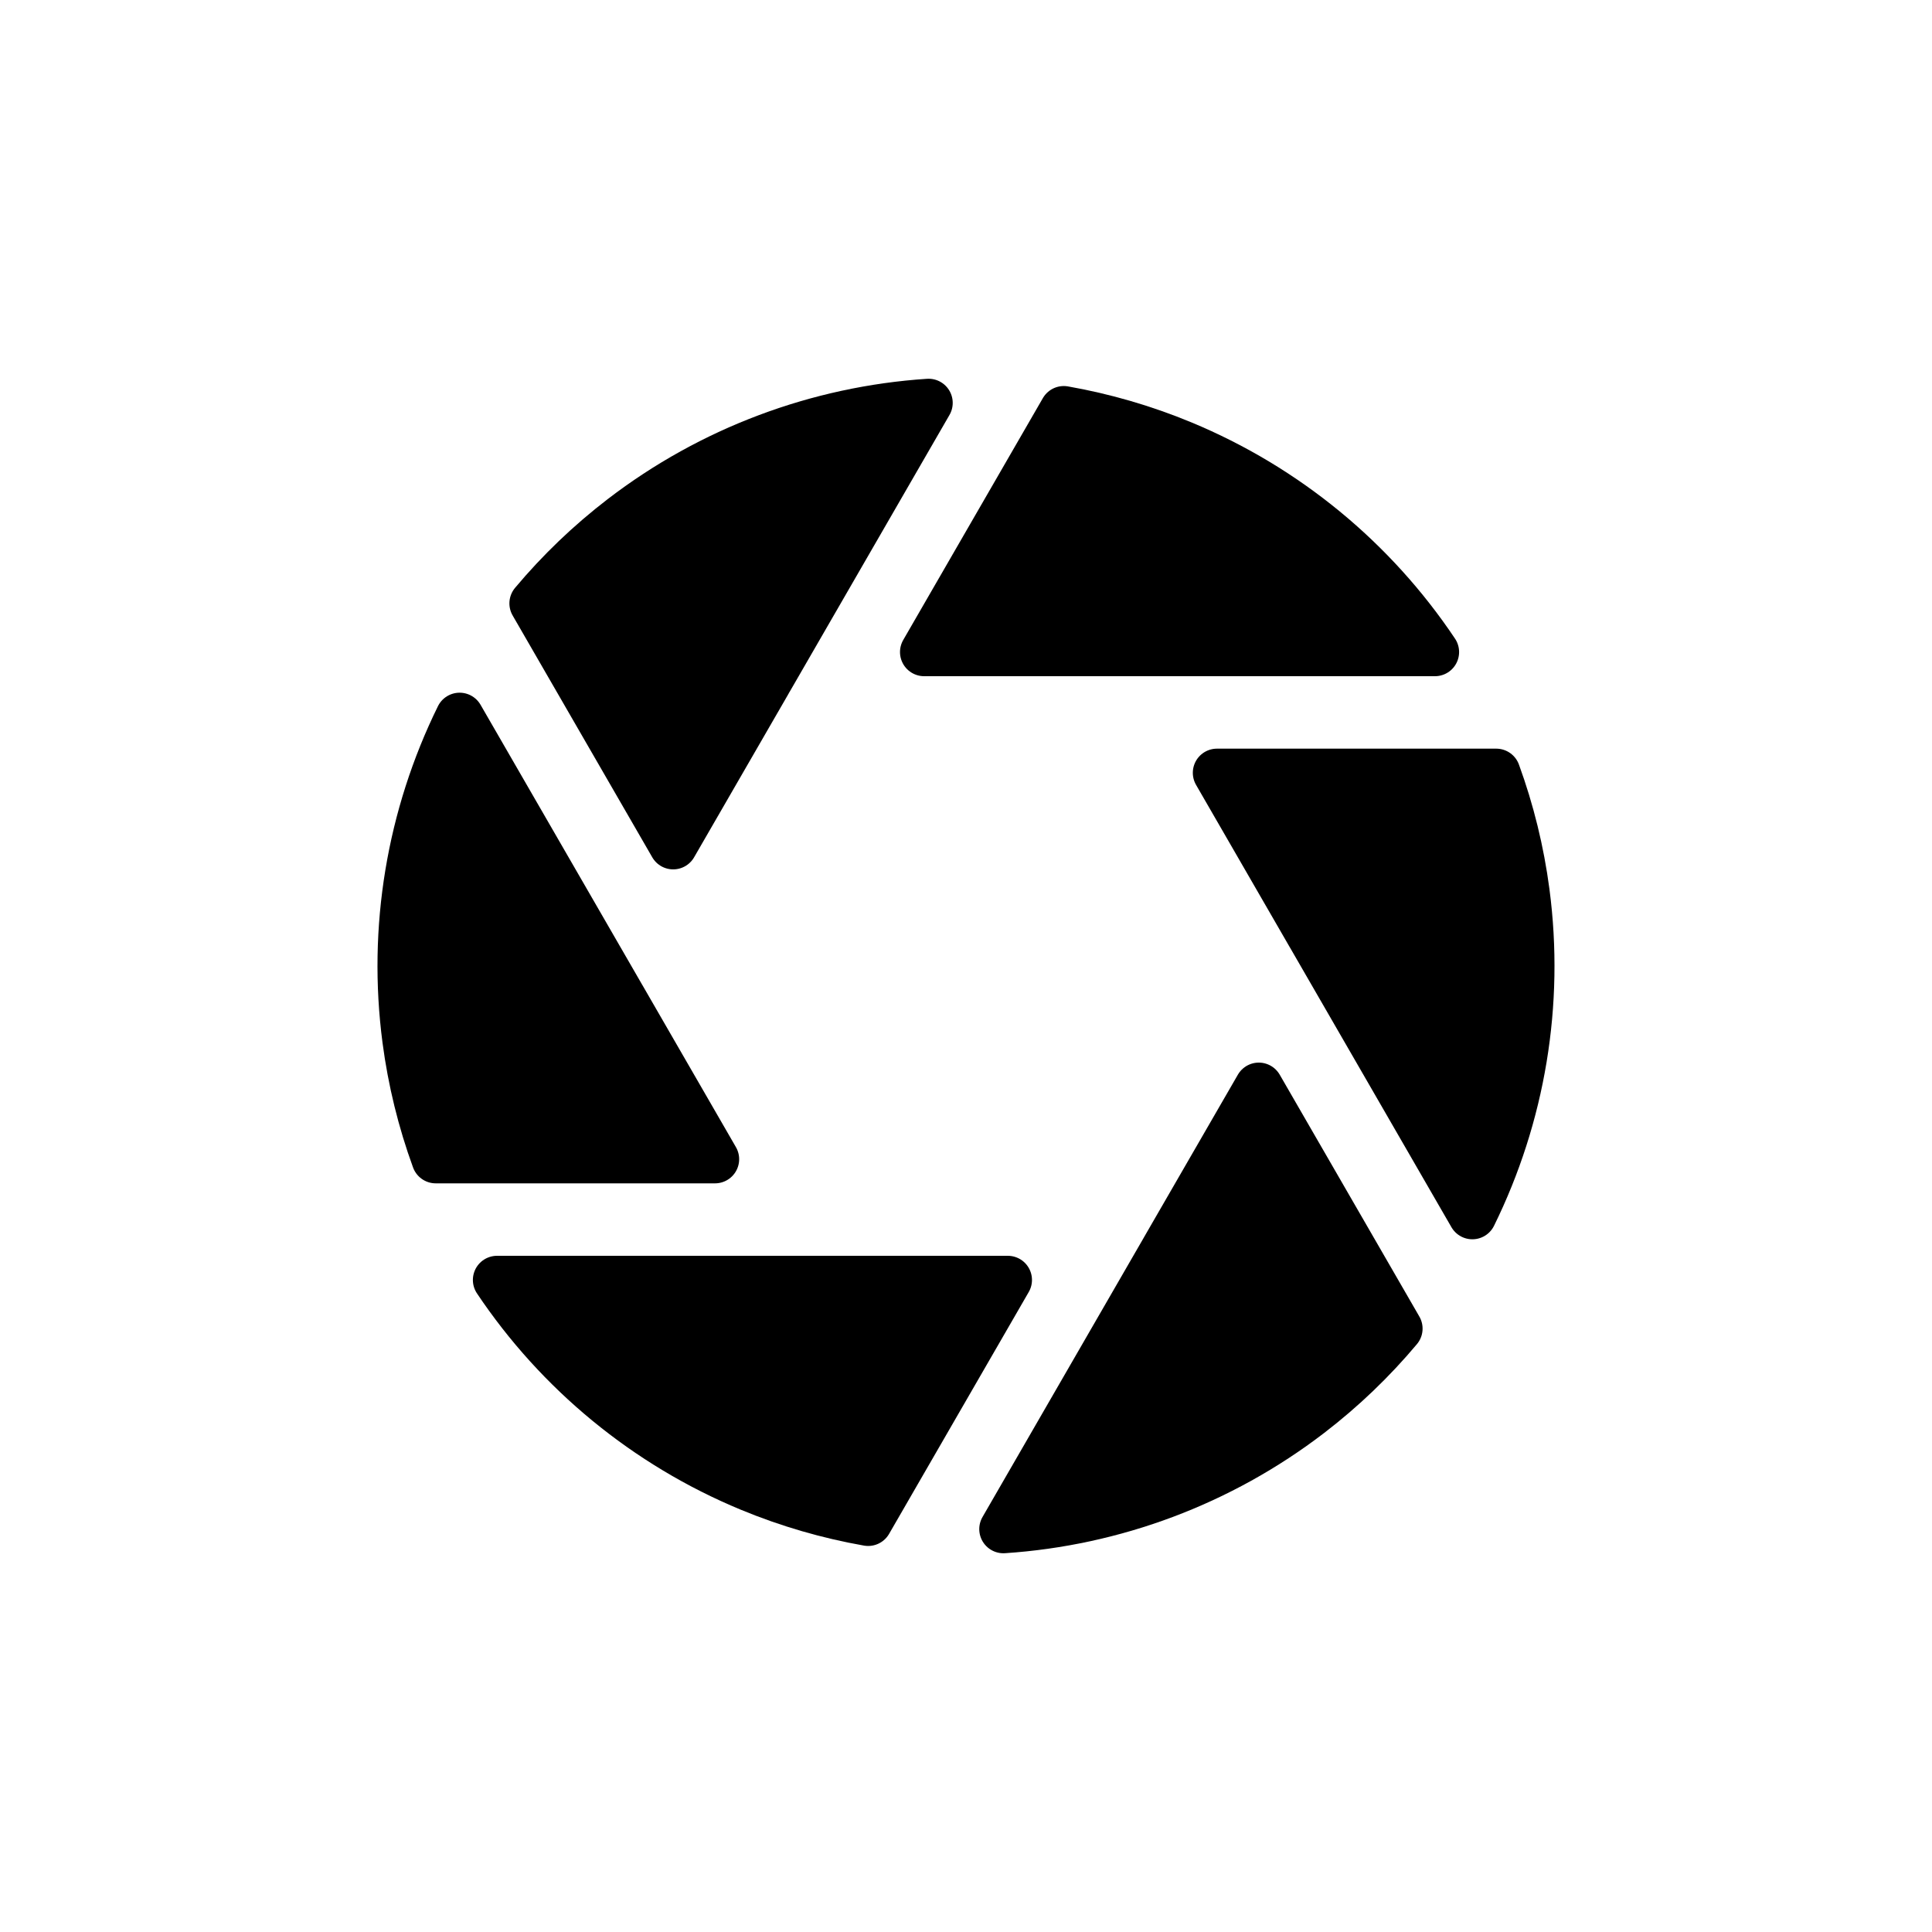 <svg width="80" height="80" viewBox="0 0 80 80" fill="none" xmlns="http://www.w3.org/2000/svg">
  <path d="M19.032 29.683C17.009 33.793 16.224 38.441 16.831 43.05C17.055 44.753 17.464 46.411 18.043 48H29.607L25.735 41.292C25.726 41.278 25.718 41.264 25.71 41.25L19.032 29.683Z" fill="currentColor" />
  <path d="M38.267 27H46.026L46.062 27L59.418 27C56.87 23.193 53.237 20.189 48.942 18.41C47.355 17.753 45.715 17.278 44.049 16.985L38.267 27Z" fill="currentColor" />
  <path d="M22.093 24.985L27.875 34.999L31.765 28.263C31.767 28.258 31.77 28.254 31.772 28.25L38.45 16.683C33.879 16.986 29.461 18.63 25.773 21.46C24.411 22.506 23.179 23.689 22.093 24.985Z" fill="currentColor" />
  <path d="M33.937 53H20.581C23.129 56.806 26.762 59.81 31.057 61.59C32.644 62.247 34.284 62.722 35.949 63.015L41.732 53H33.965L33.937 53Z" fill="currentColor" />
  <path d="M41.549 63.317C46.12 63.013 50.538 61.369 54.226 58.539C55.588 57.493 56.82 56.31 57.906 55.015L52.124 45L48.24 51.726L48.227 51.75L41.549 63.317Z" fill="currentColor" />
  <path d="M54.289 38.749L60.967 50.316C62.99 46.206 63.775 41.558 63.168 36.949C62.944 35.247 62.535 33.588 61.956 32H50.392L54.265 38.709L54.279 38.732L54.289 38.749Z" fill="currentColor" />
  <path d="M19.032 29.683C17.009 33.793 16.224 38.441 16.831 43.05C17.055 44.753 17.464 46.411 18.043 48H29.607L25.735 41.292C25.726 41.278 25.718 41.264 25.71 41.25L19.032 29.683Z" stroke="currentColor" stroke-width="2" stroke-linecap="round" stroke-linejoin="round" />
  <path d="M38.267 27H46.026L46.062 27L59.418 27C56.87 23.193 53.237 20.189 48.942 18.41C47.355 17.753 45.715 17.278 44.049 16.985L38.267 27Z" stroke="currentColor" stroke-width="2" stroke-linecap="round" stroke-linejoin="round" />
  <path d="M22.093 24.985L27.875 34.999L31.765 28.263C31.767 28.258 31.77 28.254 31.772 28.25L38.45 16.683C33.879 16.986 29.461 18.63 25.773 21.46C24.411 22.506 23.179 23.689 22.093 24.985Z" stroke="currentColor" stroke-width="2" stroke-linecap="round" stroke-linejoin="round" />
  <path d="M33.937 53H20.581C23.129 56.806 26.762 59.81 31.057 61.59C32.644 62.247 34.284 62.722 35.949 63.015L41.732 53H33.965L33.937 53Z" stroke="currentColor" stroke-width="2" stroke-linecap="round" stroke-linejoin="round" />
  <path d="M41.549 63.317C46.12 63.013 50.538 61.369 54.226 58.539C55.588 57.493 56.82 56.31 57.906 55.015L52.124 45L48.24 51.726L48.227 51.75L41.549 63.317Z" stroke="currentColor" stroke-width="2" stroke-linecap="round" stroke-linejoin="round" />
  <path d="M54.289 38.749L60.967 50.316C62.99 46.206 63.775 41.558 63.168 36.949C62.944 35.247 62.535 33.588 61.956 32H50.392L54.265 38.709L54.279 38.732L54.289 38.749Z" stroke="currentColor" stroke-width="2" stroke-linecap="round" stroke-linejoin="round" />
</svg>